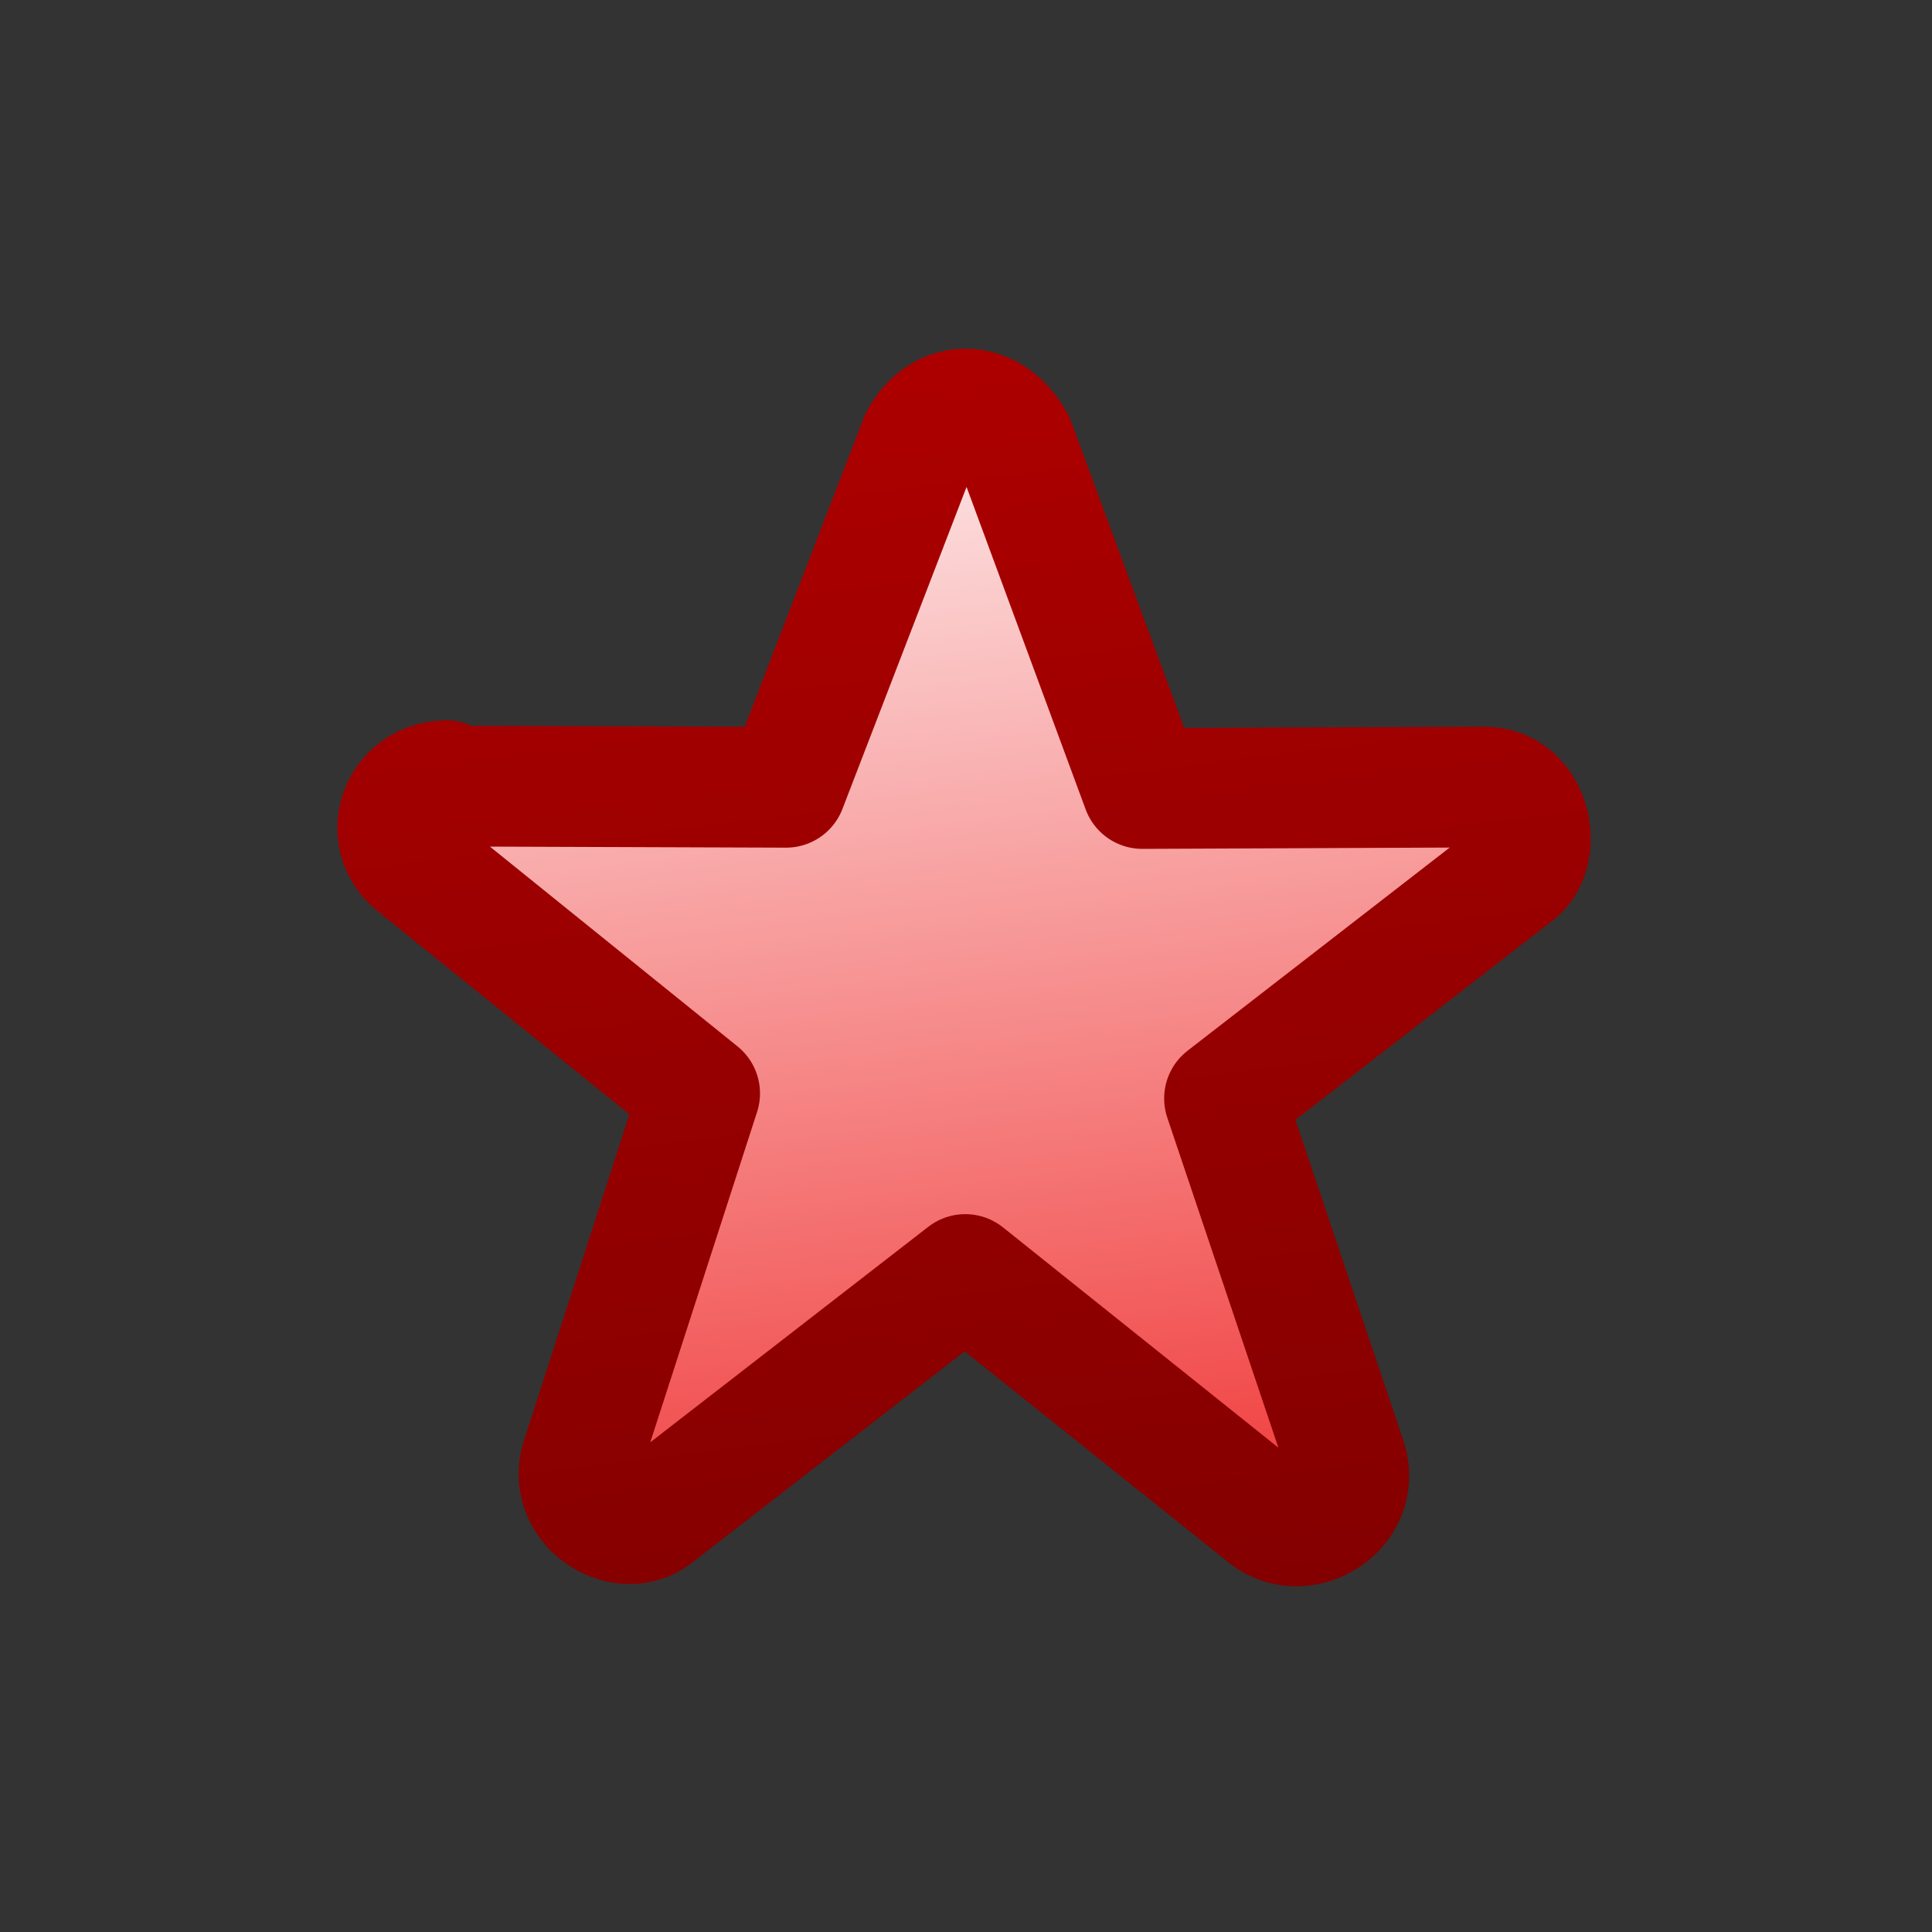 <?xml version="1.0" encoding="UTF-8" standalone="no"?>
<svg xmlns:rdf="http://www.w3.org/1999/02/22-rdf-syntax-ns#" xmlns="http://www.w3.org/2000/svg" height="16px" width="16px" version="1.1" enable-background="new" xmlns:cc="http://creativecommons.org/ns#" xmlns:xlink="http://www.w3.org/1999/xlink" xmlns:dc="http://purl.org/dc/elements/1.1/">
<rect width="100%" height="100%" fill="#333333" stroke="none"/>
<defs>
<linearGradient id="b" y2="16" gradientUnits="userSpaceOnUse" x2="9" gradientTransform="matrix(.733 0 0 .733 2.13 2.13)" x1="7">
<stop stop-color="#fff" offset="0"/>
<stop stop-color="#ef2929" offset="1"/>
</linearGradient>
<linearGradient id="a" y2="16" gradientUnits="userSpaceOnUse" x2="9" gradientTransform="matrix(.733 0 0 .733 2.13 2.13)" x1="7">
<stop stop-color="#b00000" offset="0"/>
<stop stop-color="#820000" offset="1"/>
</linearGradient>
</defs>
<g>
<path stroke-linejoin="round" d="m3.7 6.51 2.81 0.01 1.11-2.88c0.18-0.34 0.58-0.34 0.78 0.02l1.06 2.87 2.83-0.012c0.399 0 0.494 0.553 0.251 0.719l-2.4 1.86 1.01 3c0.122 0.398-0.359 0.69-0.657 0.458l-2.5-2-2.58 2c-0.27 0.2-0.74-0.1-0.59-0.5l0.97-3-2.33-1.88c-0.32-0.23-0.16-0.7 0.23-0.71z" stroke="url(#a)" fill="url(#b)"/>
</g>
</svg>
